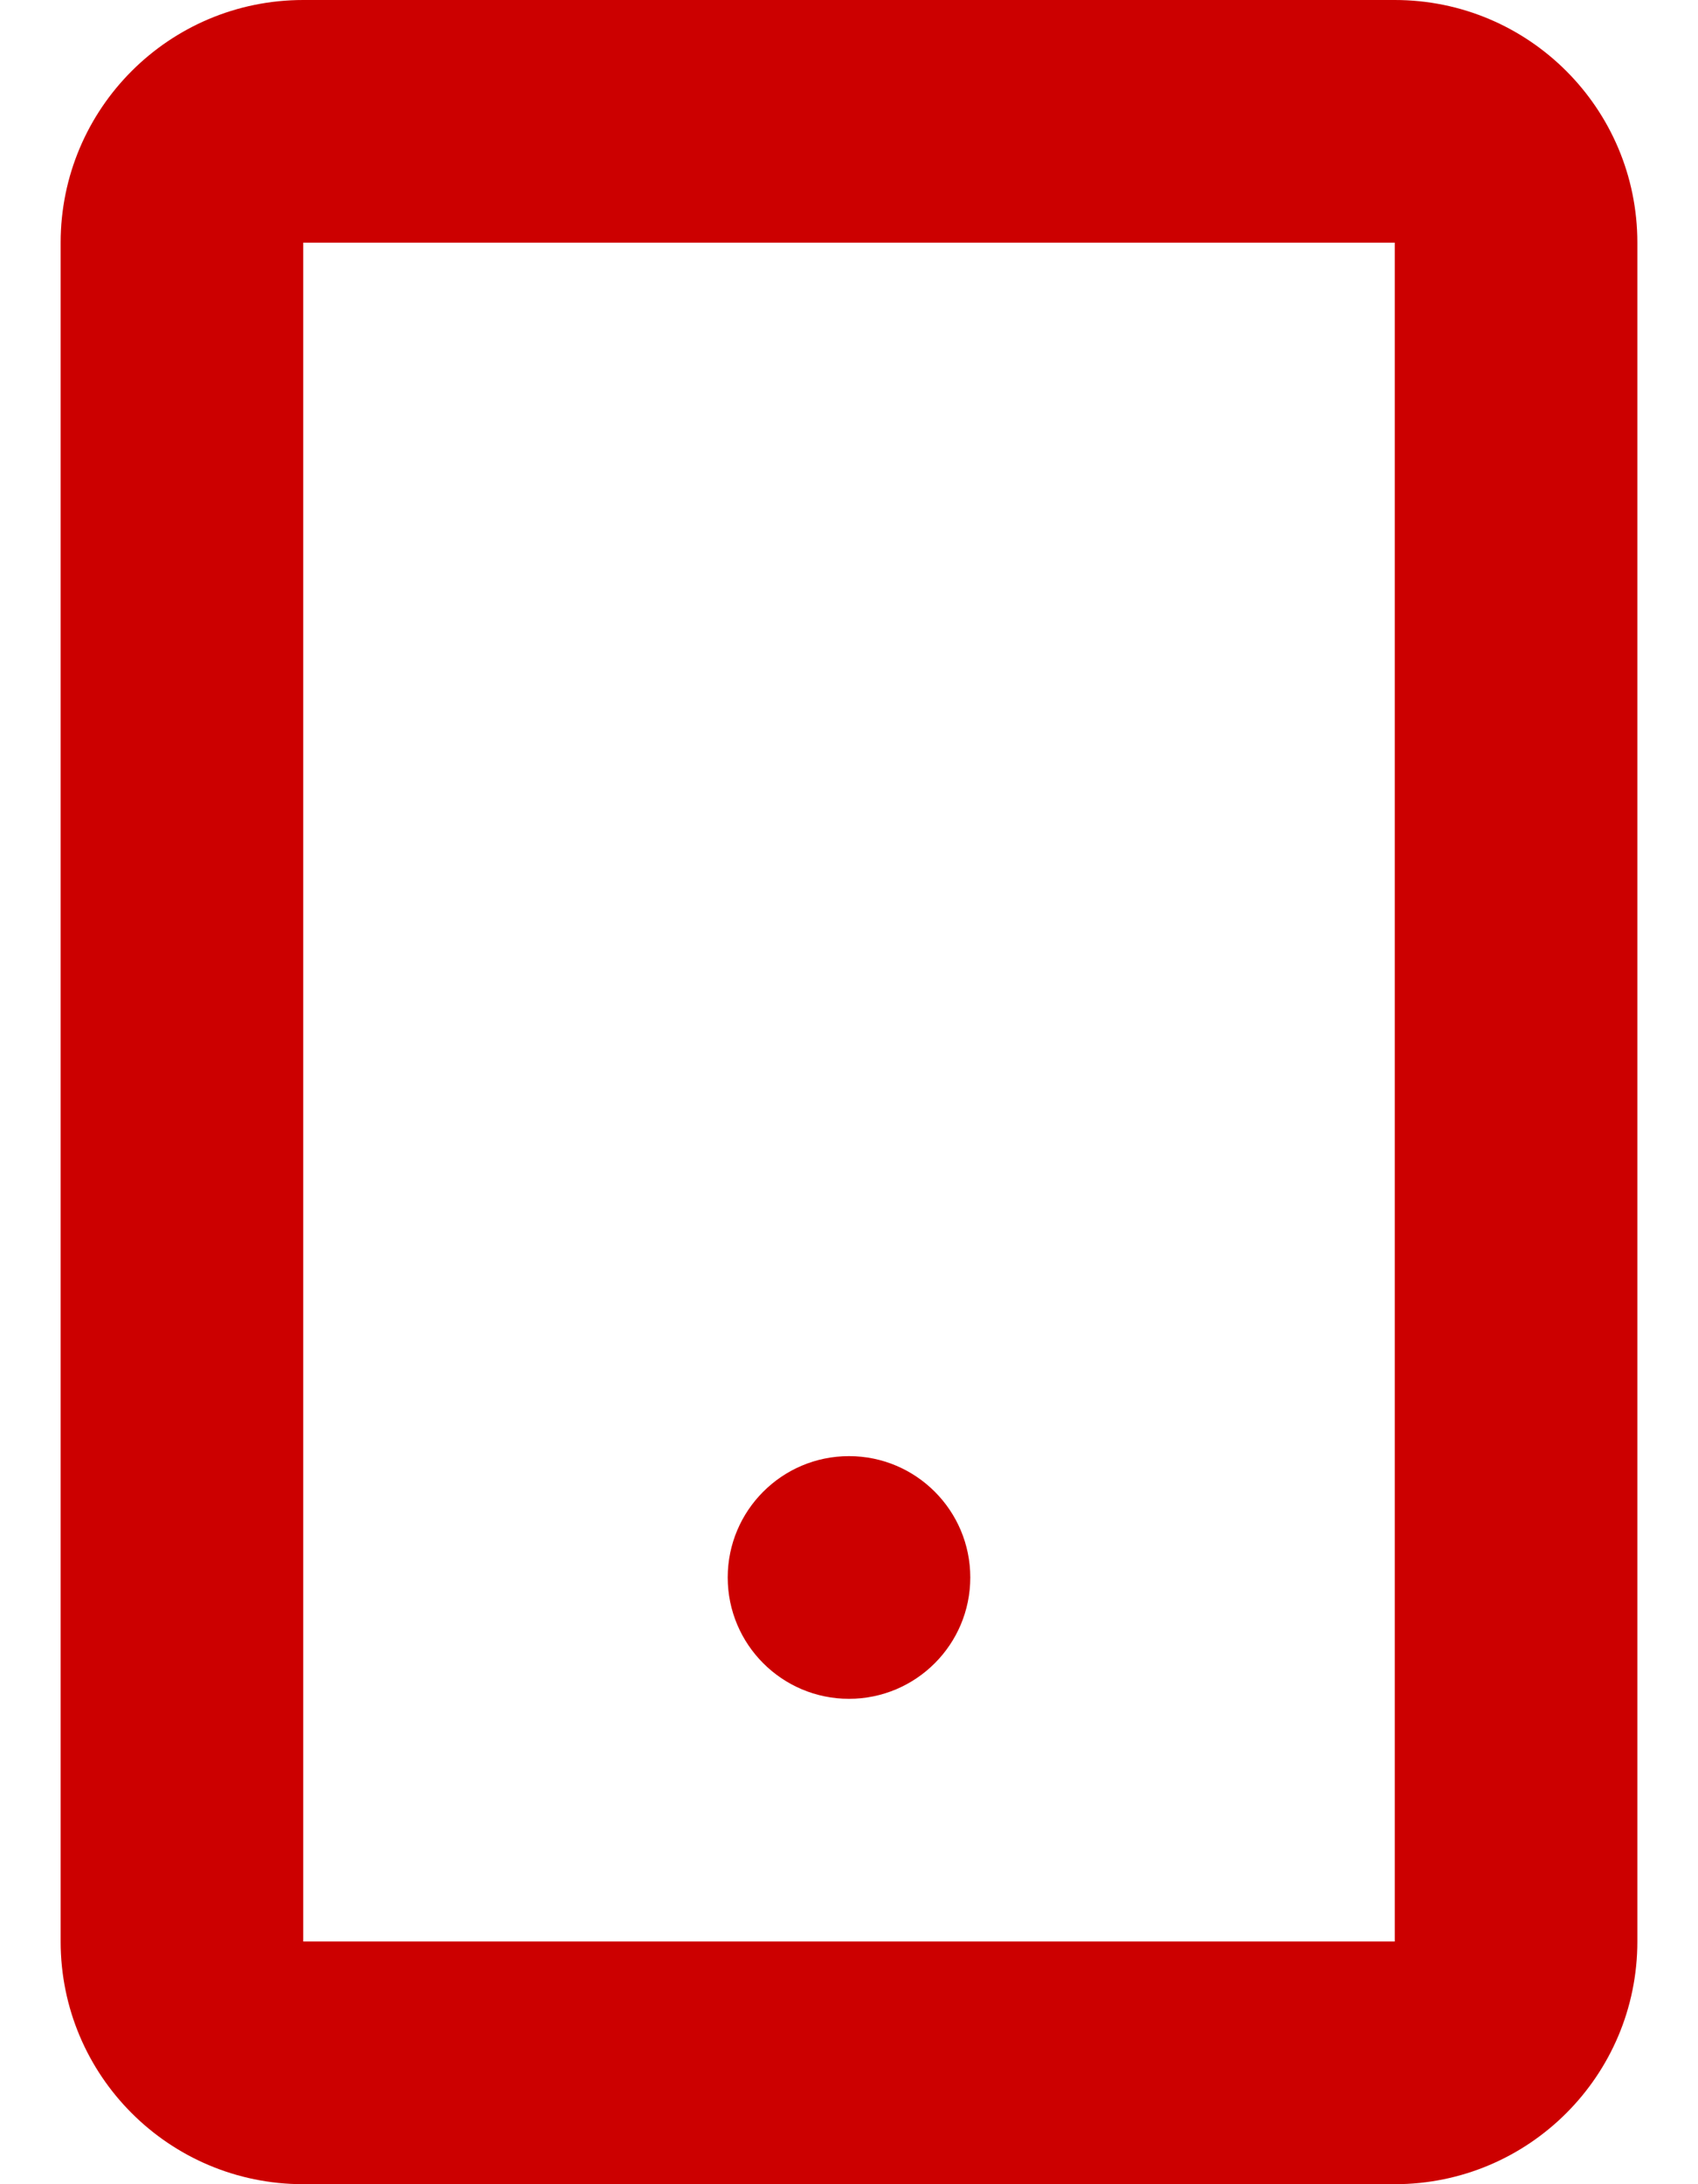 <svg width="14" height="18" viewBox="0 0 14 18" fill="none" xmlns="http://www.w3.org/2000/svg">
<path fill-rule="evenodd" clip-rule="evenodd" d="M0.5 2C0.5 0.895 1.395 0 2.5 0H11.5C12.605 0 13.5 0.895 13.5 2V16C13.5 17.105 12.605 18 11.5 18H2.5C1.395 18 0.5 17.105 0.5 16V2ZM11.5 2H2.5V16H11.5V2Z" fill="#CC0000"/>
<path d="M7 14C7.552 14 8 13.552 8 13C8 12.448 7.552 12 7 12C6.448 12 6 12.448 6 13C6 13.552 6.448 14 7 14Z" fill="#CC0000"/>
</svg>
